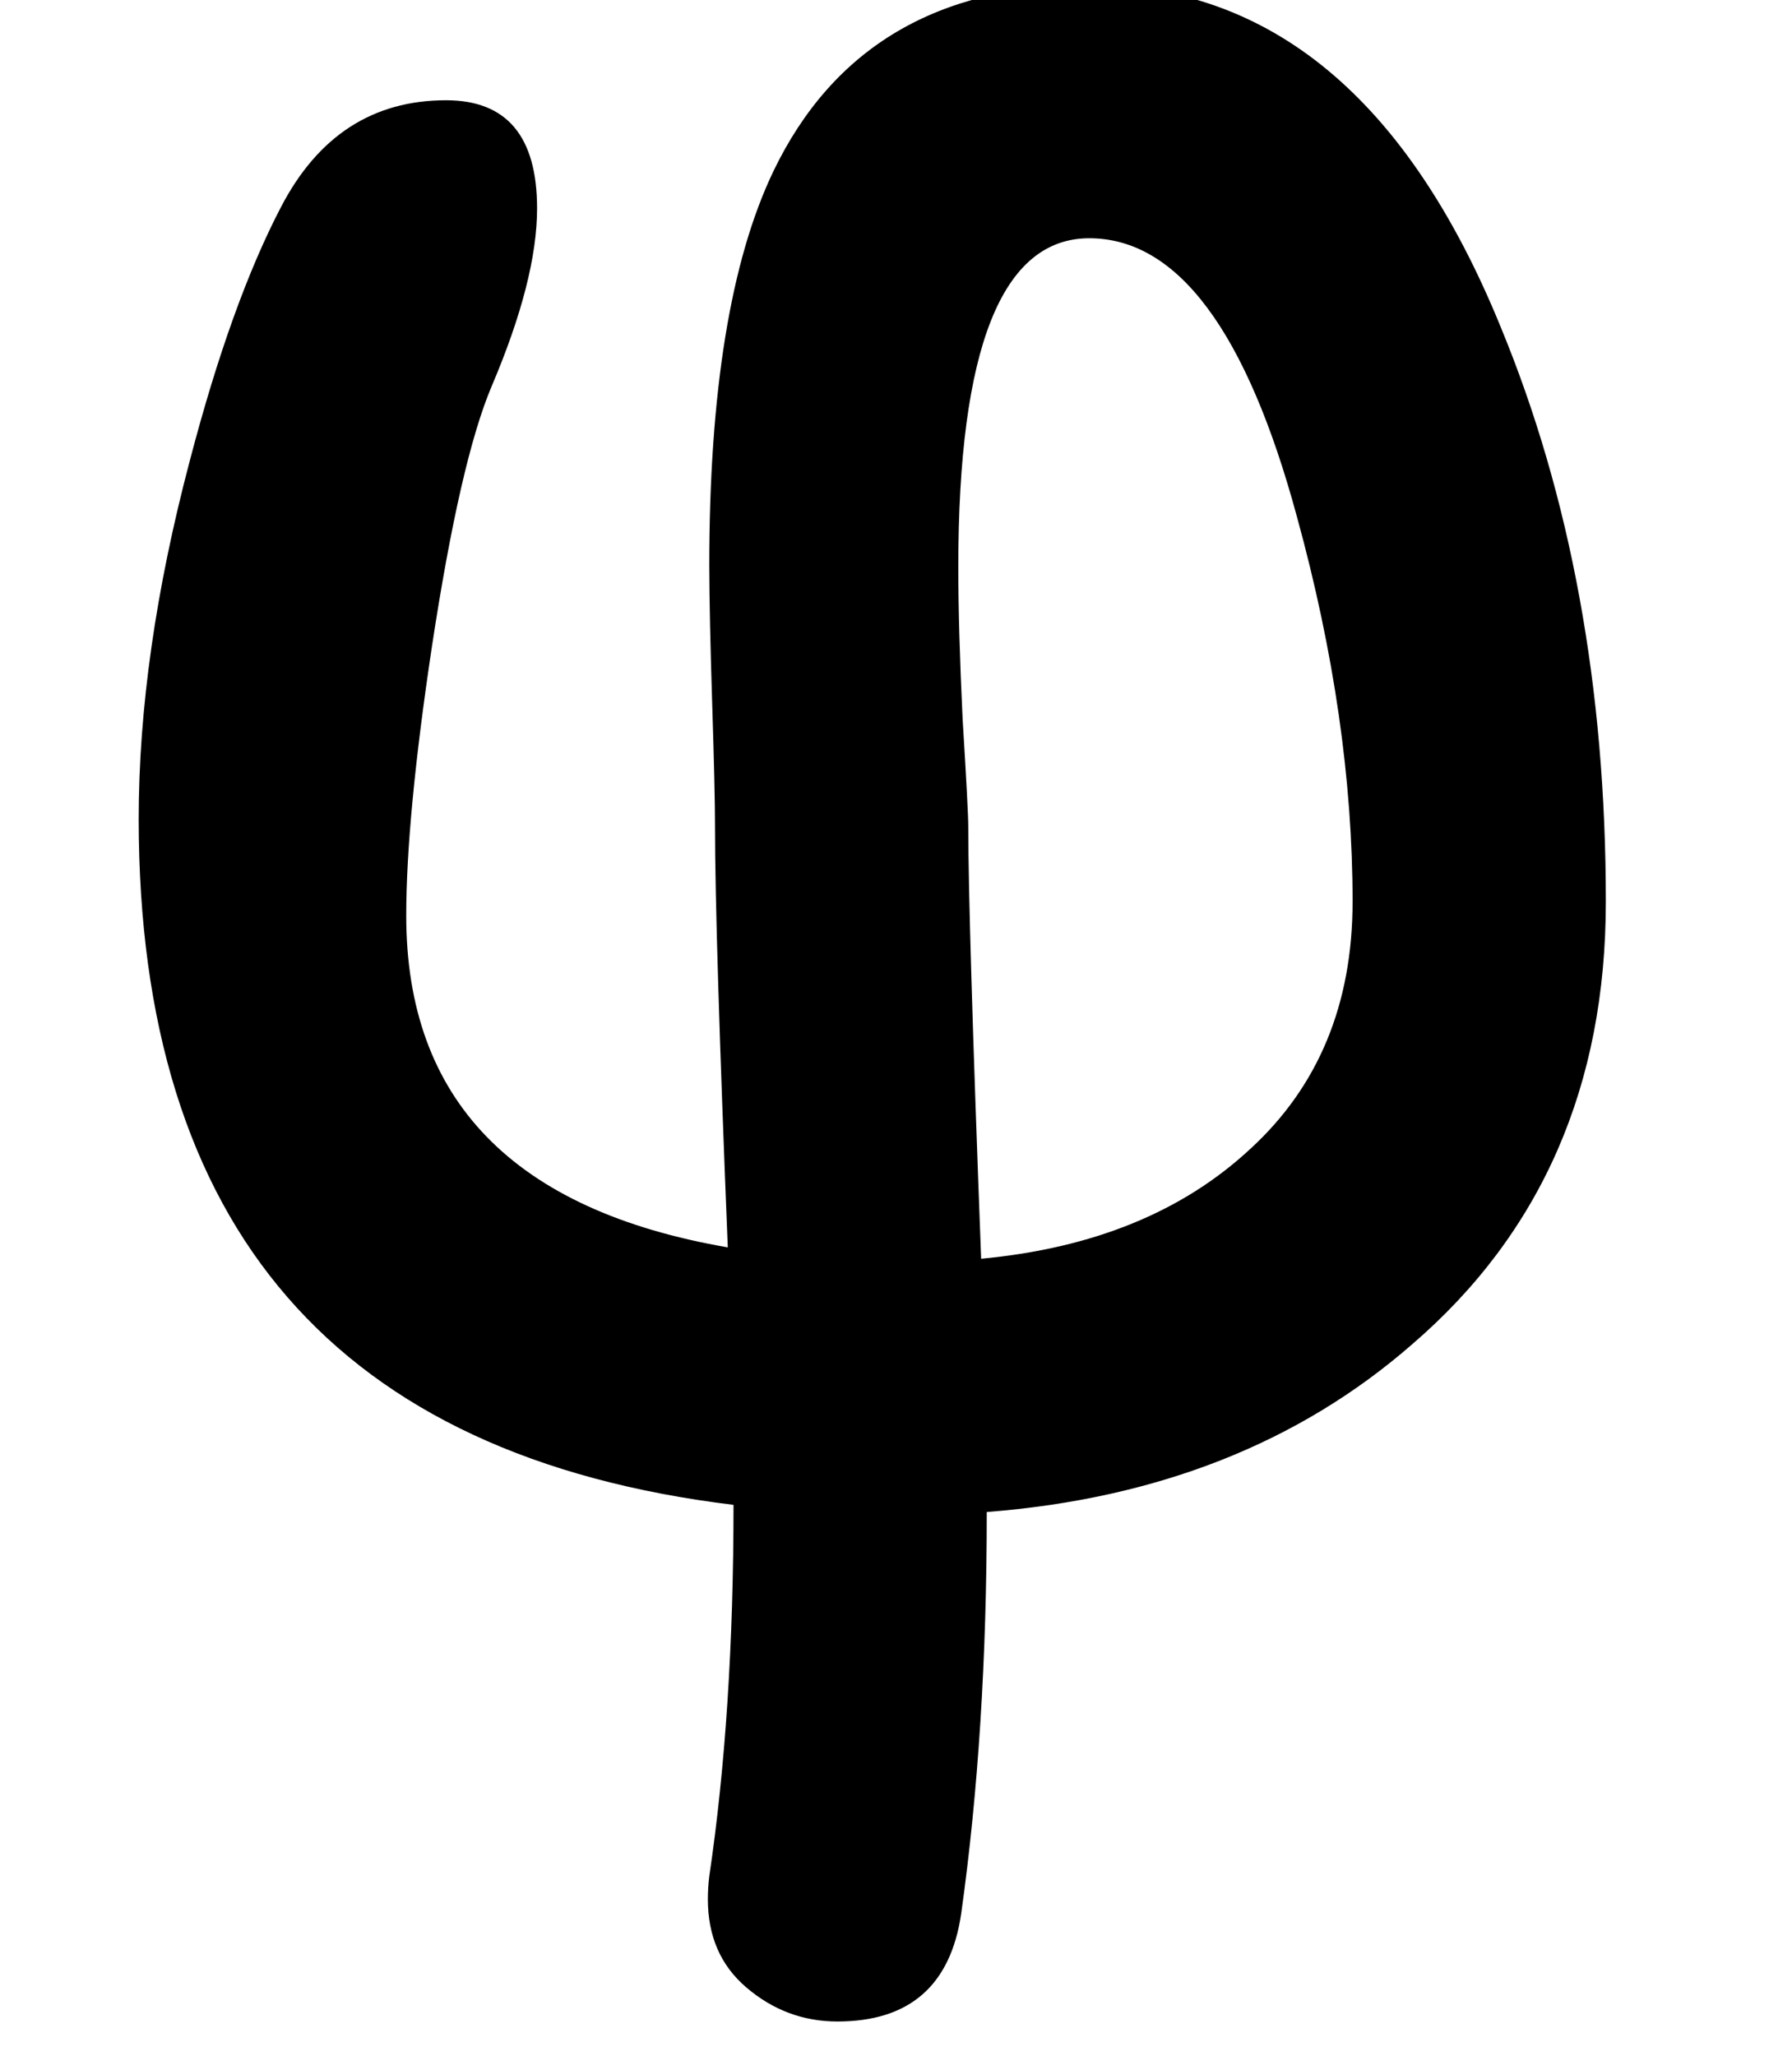 <?xml version='1.0' encoding='ISO-8859-1'?>
<!DOCTYPE svg PUBLIC "-//W3C//DTD SVG 1.1//EN" "http://www.w3.org/Graphics/SVG/1.1/DTD/svg11.dtd">
<!-- This file was generated by dvisvgm 1.2.2 (x86_64-unknown-linux-gnu) -->
<!-- Fri Nov 25 02:19:58 2016 -->
<svg height='19.761pt' version='1.1' viewBox='0 0 17.226 19.761' width='17.226pt' xmlns='http://www.w3.org/2000/svg' xmlns:xlink='http://www.w3.org/1999/xlink'>
<defs>
<path d='M13.91 -4.701Q13.91 -2.345 12.258 -0.923Q10.812 0.34 8.625 0.51Q8.625 2.381 8.407 3.936Q8.273 4.859 7.35 4.859Q6.912 4.859 6.572 4.568Q6.244 4.288 6.244 3.815Q6.244 3.717 6.256 3.62Q6.463 2.223 6.463 0.449Q1.385 -0.17 1.385 -5.406Q1.385 -6.815 1.822 -8.467Q2.175 -9.816 2.6 -10.63Q3.074 -11.541 4.009 -11.541Q4.786 -11.541 4.786 -10.618Q4.786 -10.01 4.398 -9.099Q4.13 -8.467 3.888 -6.876Q3.669 -5.418 3.669 -4.58Q3.669 -2.223 6.414 -1.749Q6.305 -4.446 6.305 -5.345Q6.305 -5.637 6.281 -6.39T6.256 -7.568Q6.256 -9.792 6.803 -10.934Q7.568 -12.525 9.5 -12.525Q11.82 -12.525 13.011 -9.609Q13.91 -7.435 13.91 -4.701ZM11.748 -4.701Q11.748 -6.256 11.274 -7.982Q10.63 -10.363 9.5 -10.363Q8.382 -10.363 8.382 -7.556Q8.382 -7.034 8.419 -6.256Q8.467 -5.479 8.467 -5.345Q8.467 -4.556 8.577 -1.652Q10.01 -1.786 10.873 -2.588Q11.748 -3.389 11.748 -4.701Z' id='g1-30'/>
</defs>
<g id='page1' transform='matrix(1.126 0 0 1.126 -63.986 -61.133)'>
<use x='56.625' xlink:href='#g1-30' y='66.689'/>
</g>
</svg>
